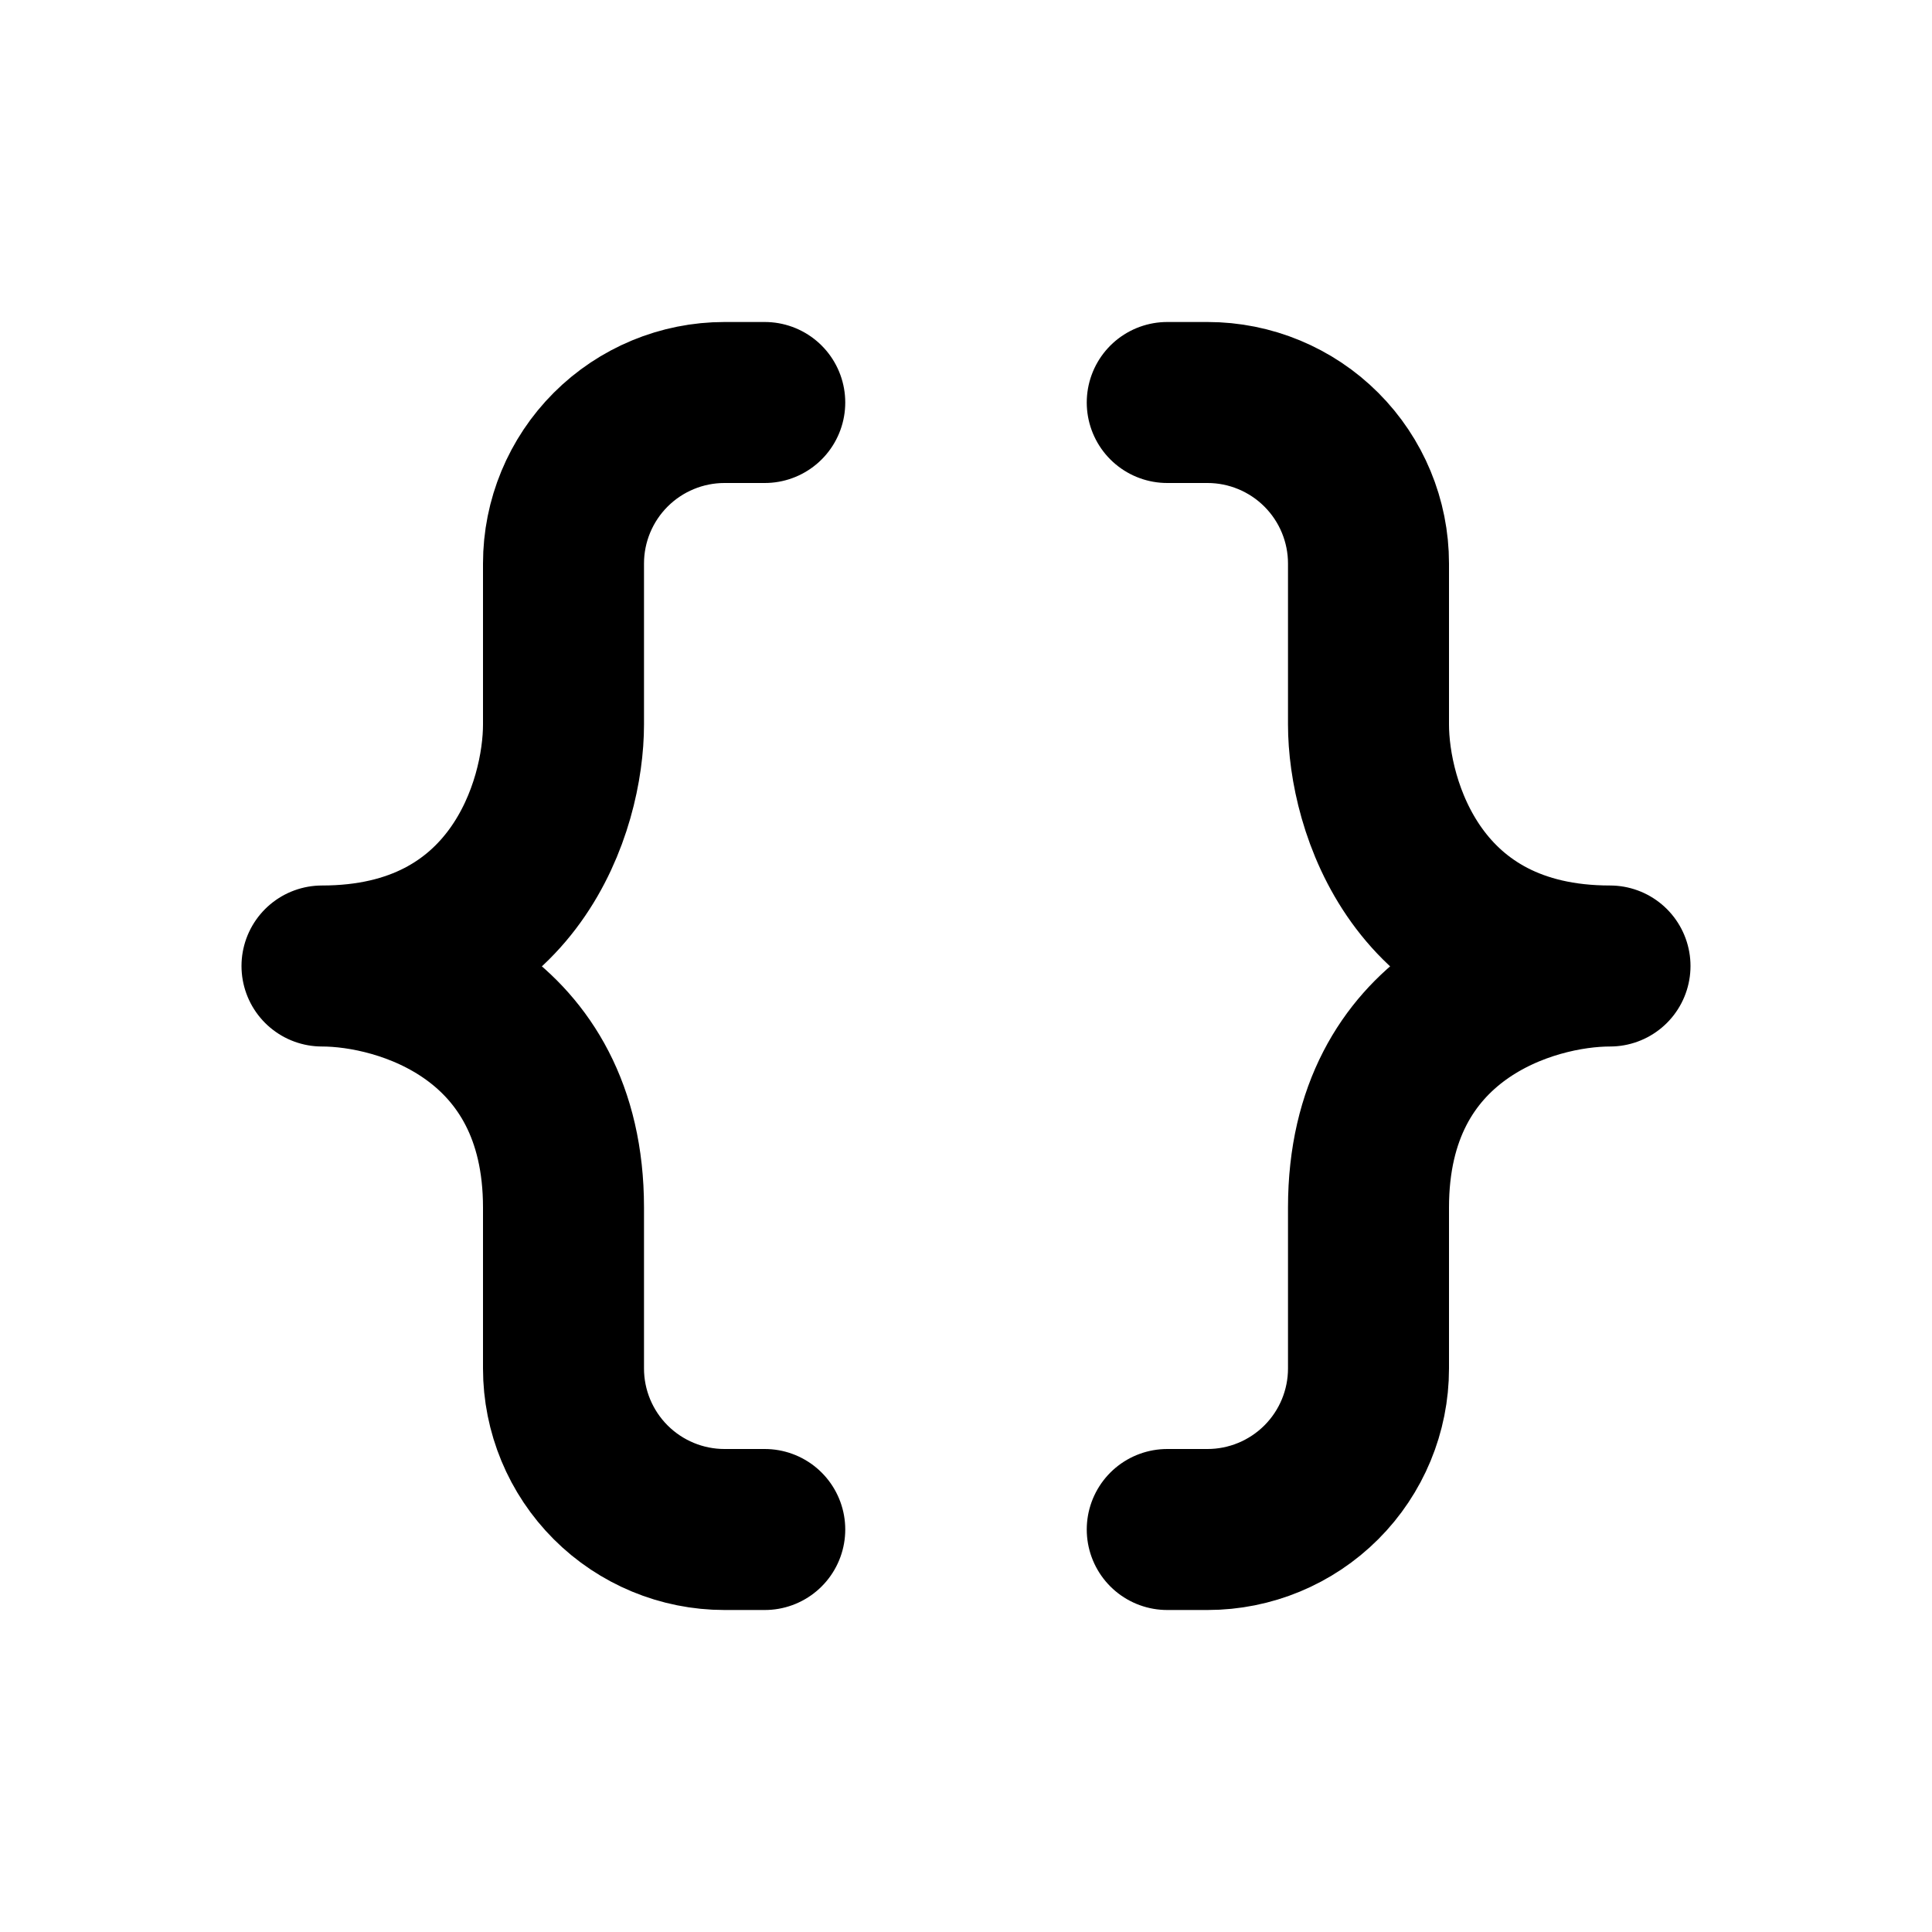 <svg width="24" height="24" viewBox="0 0 24 24" fill="none" xmlns="http://www.w3.org/2000/svg">
<path d="M9.5 5H9C8.47 5 7.961 5.211 7.586 5.586C7.211 5.961 7 6.47 7 7V9C7 10 6.4 12 4 12C5 12 7 12.6 7 15V17C7 17.53 7.211 18.039 7.586 18.414C7.961 18.789 8.47 19 9 19H9.5M14.5 5H15C15.53 5 16.039 5.211 16.414 5.586C16.789 5.961 17 6.47 17 7V9C17 10 17.6 12 20 12C19 12 17 12.6 17 15V17C17 17.53 16.789 18.039 16.414 18.414C16.039 18.789 15.53 19 15 19H14.5" stroke="black" stroke-width="2" stroke-linecap="round" stroke-linejoin="round"/>
</svg>
